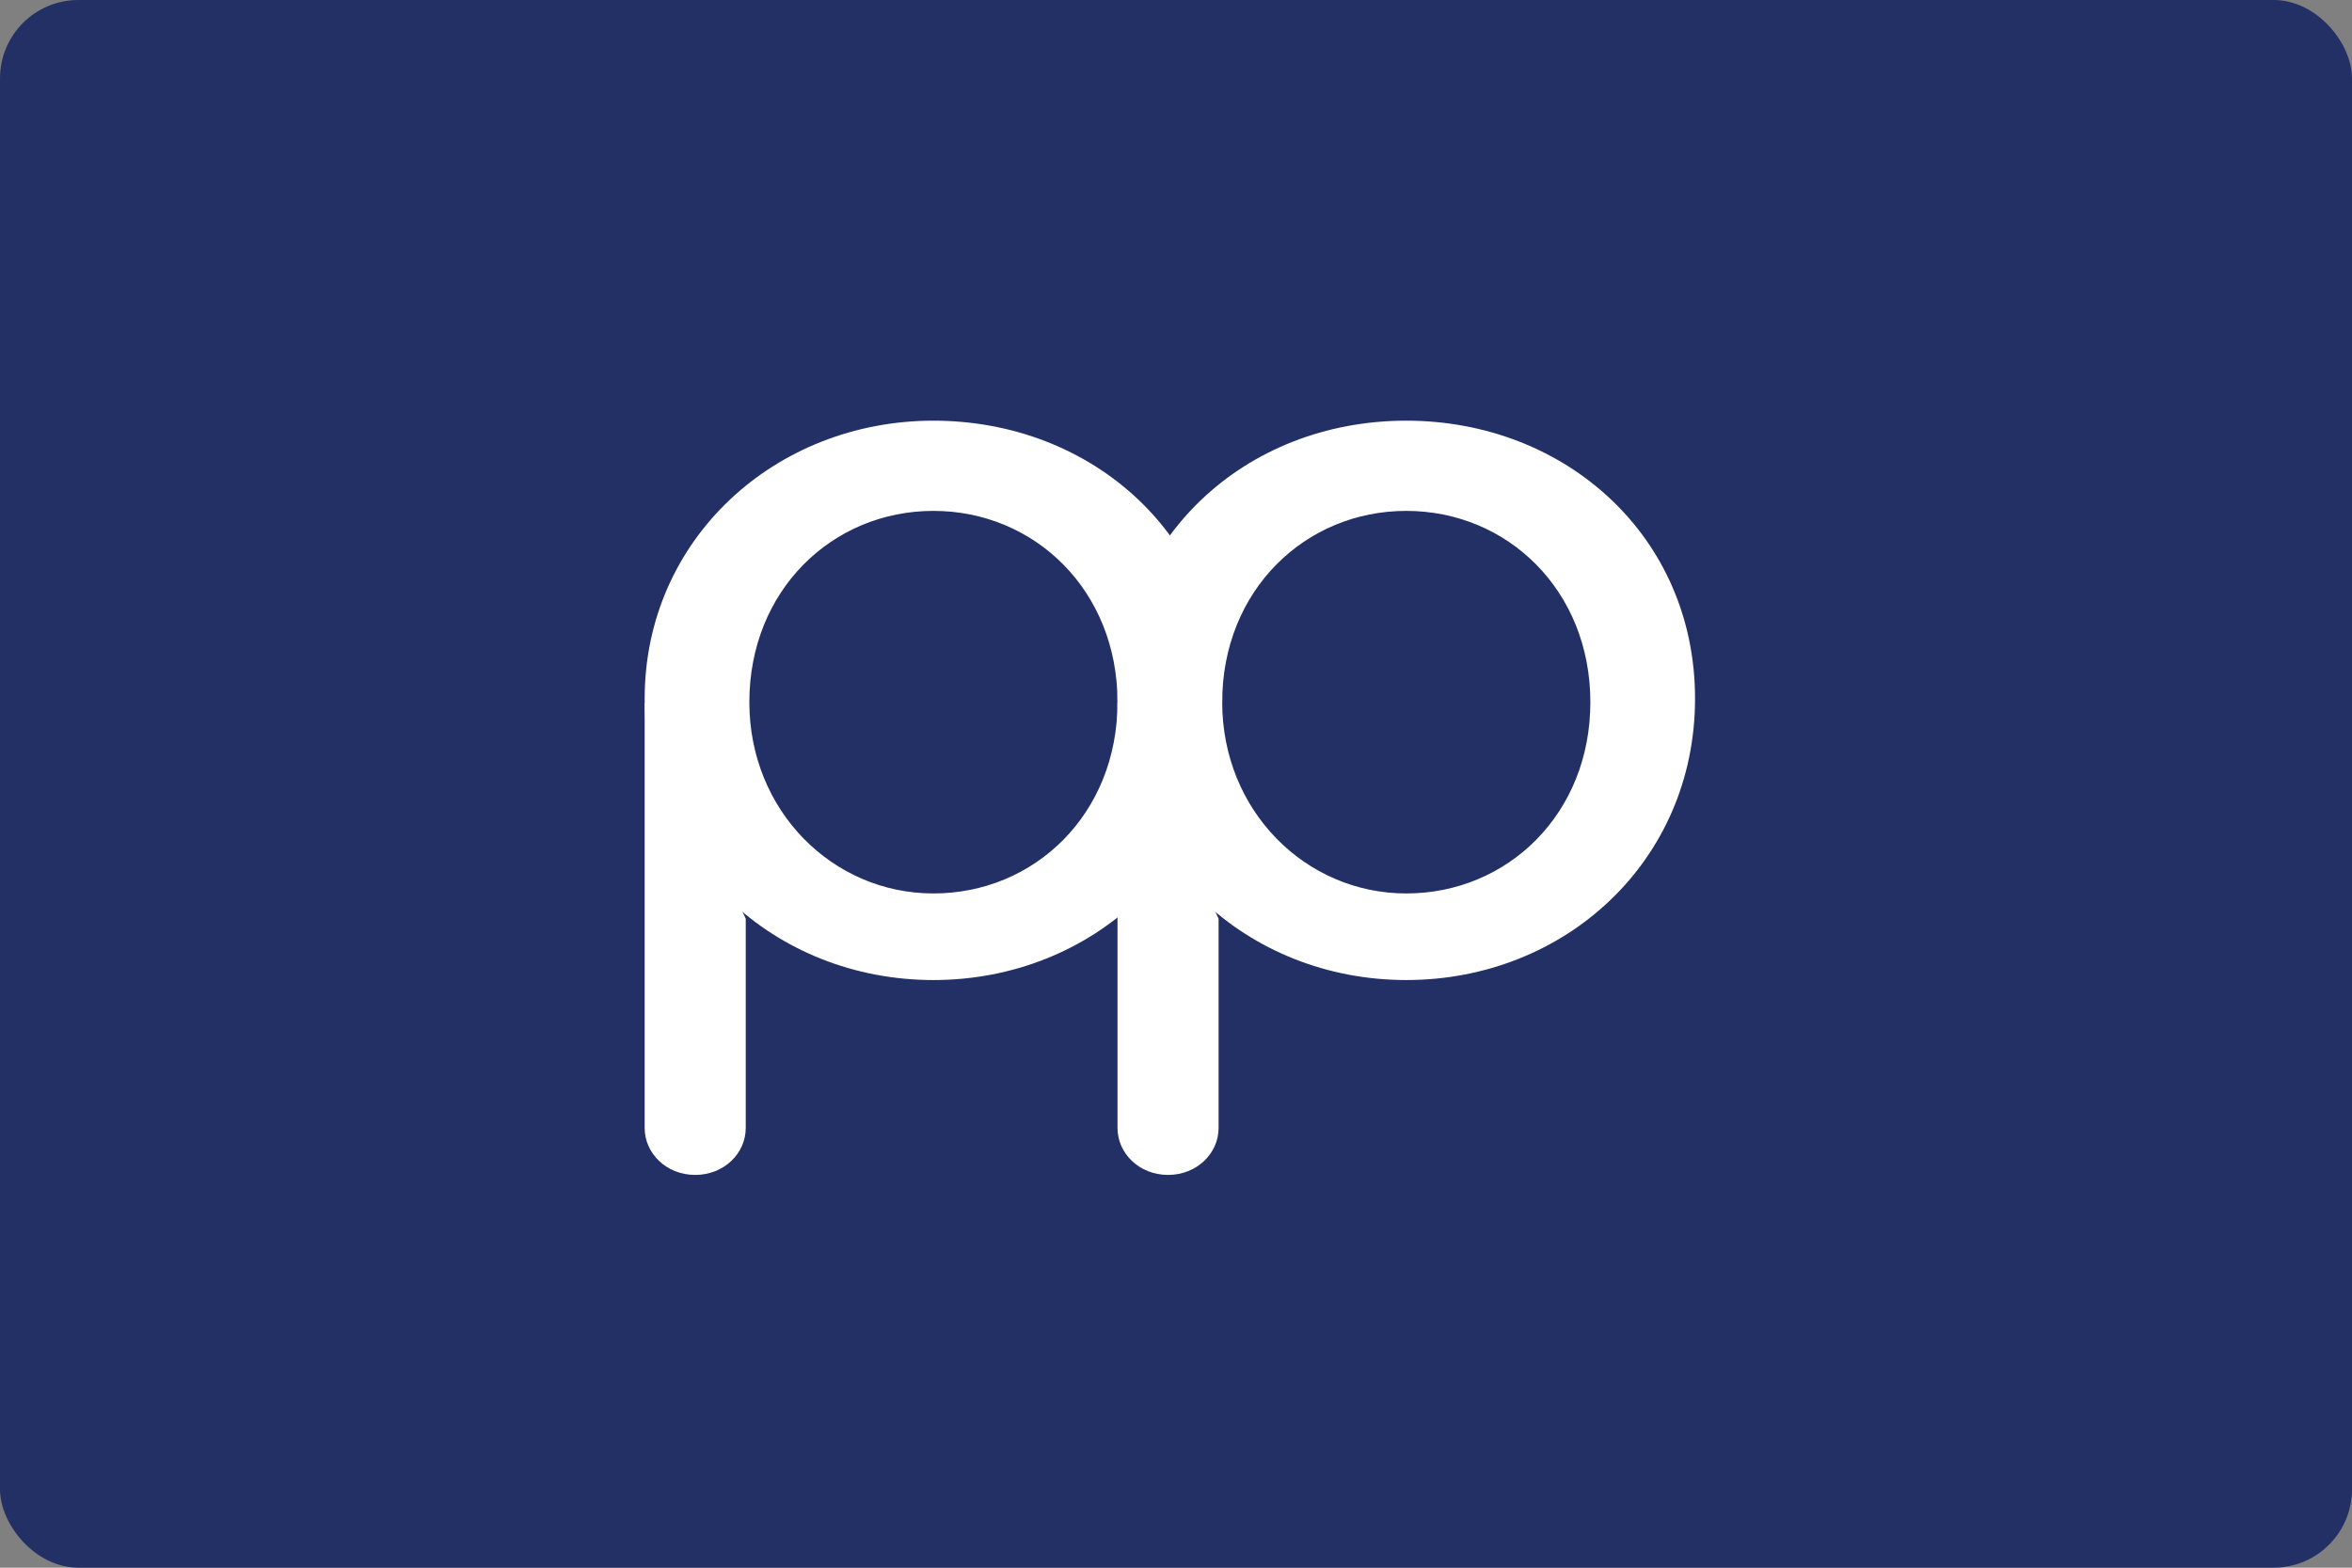 <?xml version="1.0" encoding="UTF-8" standalone="no"?>
<svg width="120px" height="80px" viewBox="0 0 120 80" version="1.1" xmlns="http://www.w3.org/2000/svg" xmlns:xlink="http://www.w3.org/1999/xlink">
    <rect x="0" y="0" width="120" height="80" fill="#808080" stroke="none"/>
    <!-- Generator: Sketch 39.1 (31720) - http://www.bohemiancoding.com/sketch -->
    <title>card_pointspay_v02</title>
    <desc>Created with Sketch.</desc>
    <defs></defs>
    <g id="export-badges" stroke="none" stroke-width="1" fill="none" fill-rule="evenodd">
        <g id="production-final" transform="translate(-36, -4216)">
            <g id="card_pointspay_v02" transform="translate(36, 4216)">
                <rect id="Rectangle-11" fill="#223066" x="0" y="0" width="120" height="80" rx="4"></rect>
                <g id="Group-6" transform="translate(30, 19)" fill="#FFFFFF">
                    <g id="Group" transform="translate(2.891, 2.099)">
                        <path d="M5.157,25.783 L5.157,36.464 C5.157,37.753 4.052,38.858 2.578,38.858 L2.578,38.858 C1.105,38.858 0,37.753 0,36.464 L0,14.733" id="Shape"></path>
                        <path d="M14.733,0.368 C22.836,0.368 29.466,6.262 29.466,14.549 C29.466,22.836 22.836,28.913 14.733,28.913 C6.63,28.913 0,22.836 0,14.549 C0,6.446 6.63,0.368 14.733,0.368 L14.733,0.368 Z M14.733,24.494 C19.89,24.494 24.125,20.442 24.125,14.733 C24.125,9.024 19.89,4.972 14.733,4.972 C9.576,4.972 5.341,9.024 5.341,14.733 C5.341,20.258 9.576,24.494 14.733,24.494 L14.733,24.494 Z" id="Shape"></path>
                    </g>
                    <g id="Group" transform="translate(26.832, 2.099)">
                        <path d="M5.341,25.783 L5.341,36.464 C5.341,37.753 4.236,38.858 2.762,38.858 L2.762,38.858 C1.289,38.858 0.184,37.753 0.184,36.464 L0.184,14.733" id="Shape"></path>
                        <path d="M14.917,0.368 C23.02,0.368 29.65,6.262 29.65,14.549 C29.65,22.836 23.02,28.913 14.917,28.913 C6.814,28.913 0.184,22.836 0.184,14.549 C0.184,6.446 6.63,0.368 14.917,0.368 L14.917,0.368 Z M14.917,24.494 C20.074,24.494 24.309,20.442 24.309,14.733 C24.309,9.024 20.074,4.972 14.917,4.972 C9.761,4.972 5.525,9.024 5.525,14.733 C5.525,20.258 9.761,24.494 14.917,24.494 L14.917,24.494 Z" id="Shape"></path>
                    </g>
                </g>
            </g>
        </g>
    </g>
</svg>